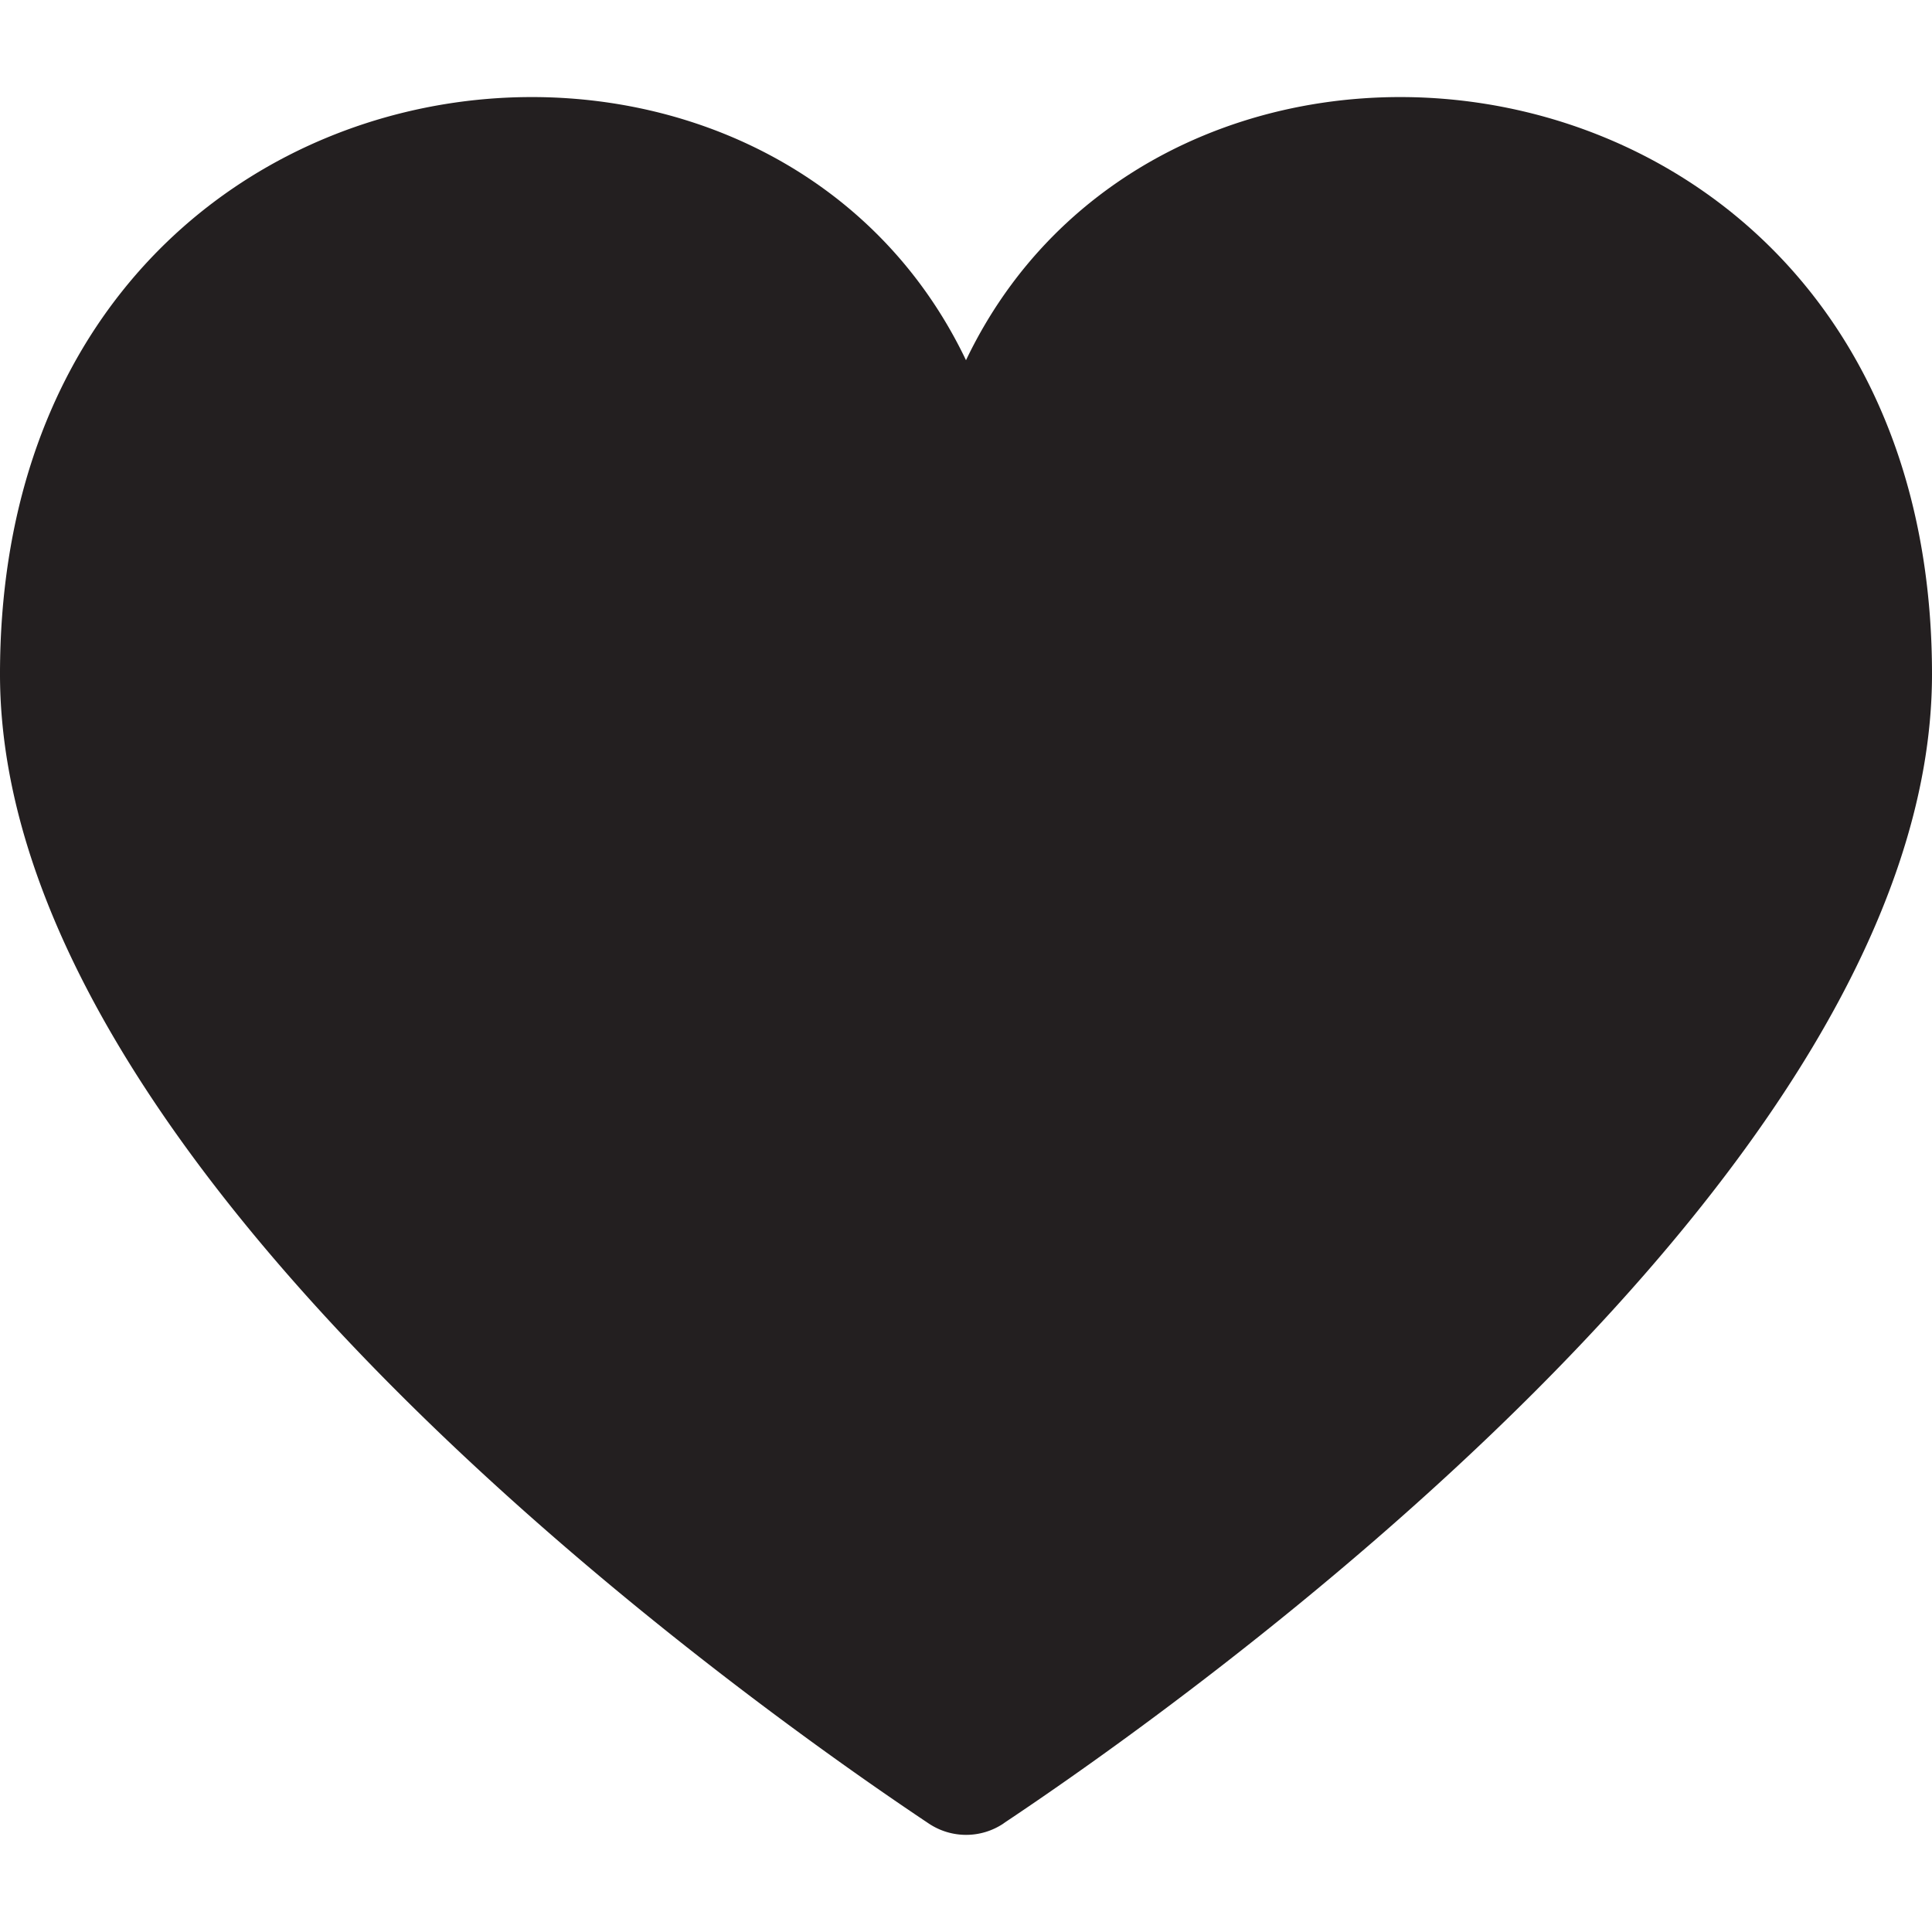 <svg xmlns="http://www.w3.org/2000/svg" xmlns:xlink="http://www.w3.org/1999/xlink" width="18" height="18" viewBox="0 0 18 18">
  <defs>
    <clipPath id="clip-path">
      <rect id="Rectangle_4823" data-name="Rectangle 4823" width="18" height="18" transform="translate(3593 -9907)" fill="#231f20"/>
    </clipPath>
  </defs>
  <g id="Mask_Group_336" data-name="Mask Group 336" transform="translate(-3593 9907)" clip-path="url(#clip-path)">
    <path id="heart-svgrepo-com" d="M11.151,18.783a.626.626,0,0,1-.7,0C8.788,17.673,1.8,12.735,1.8,8.076c0-6.012,7.065-6.975,9-2.925,1.935-4.05,9-3.087,9,2.925,0,4.66-6.988,9.6-8.649,10.706Z" transform="translate(3591.2 -9908.795)" fill="#231f20"/>
  </g>
</svg>
